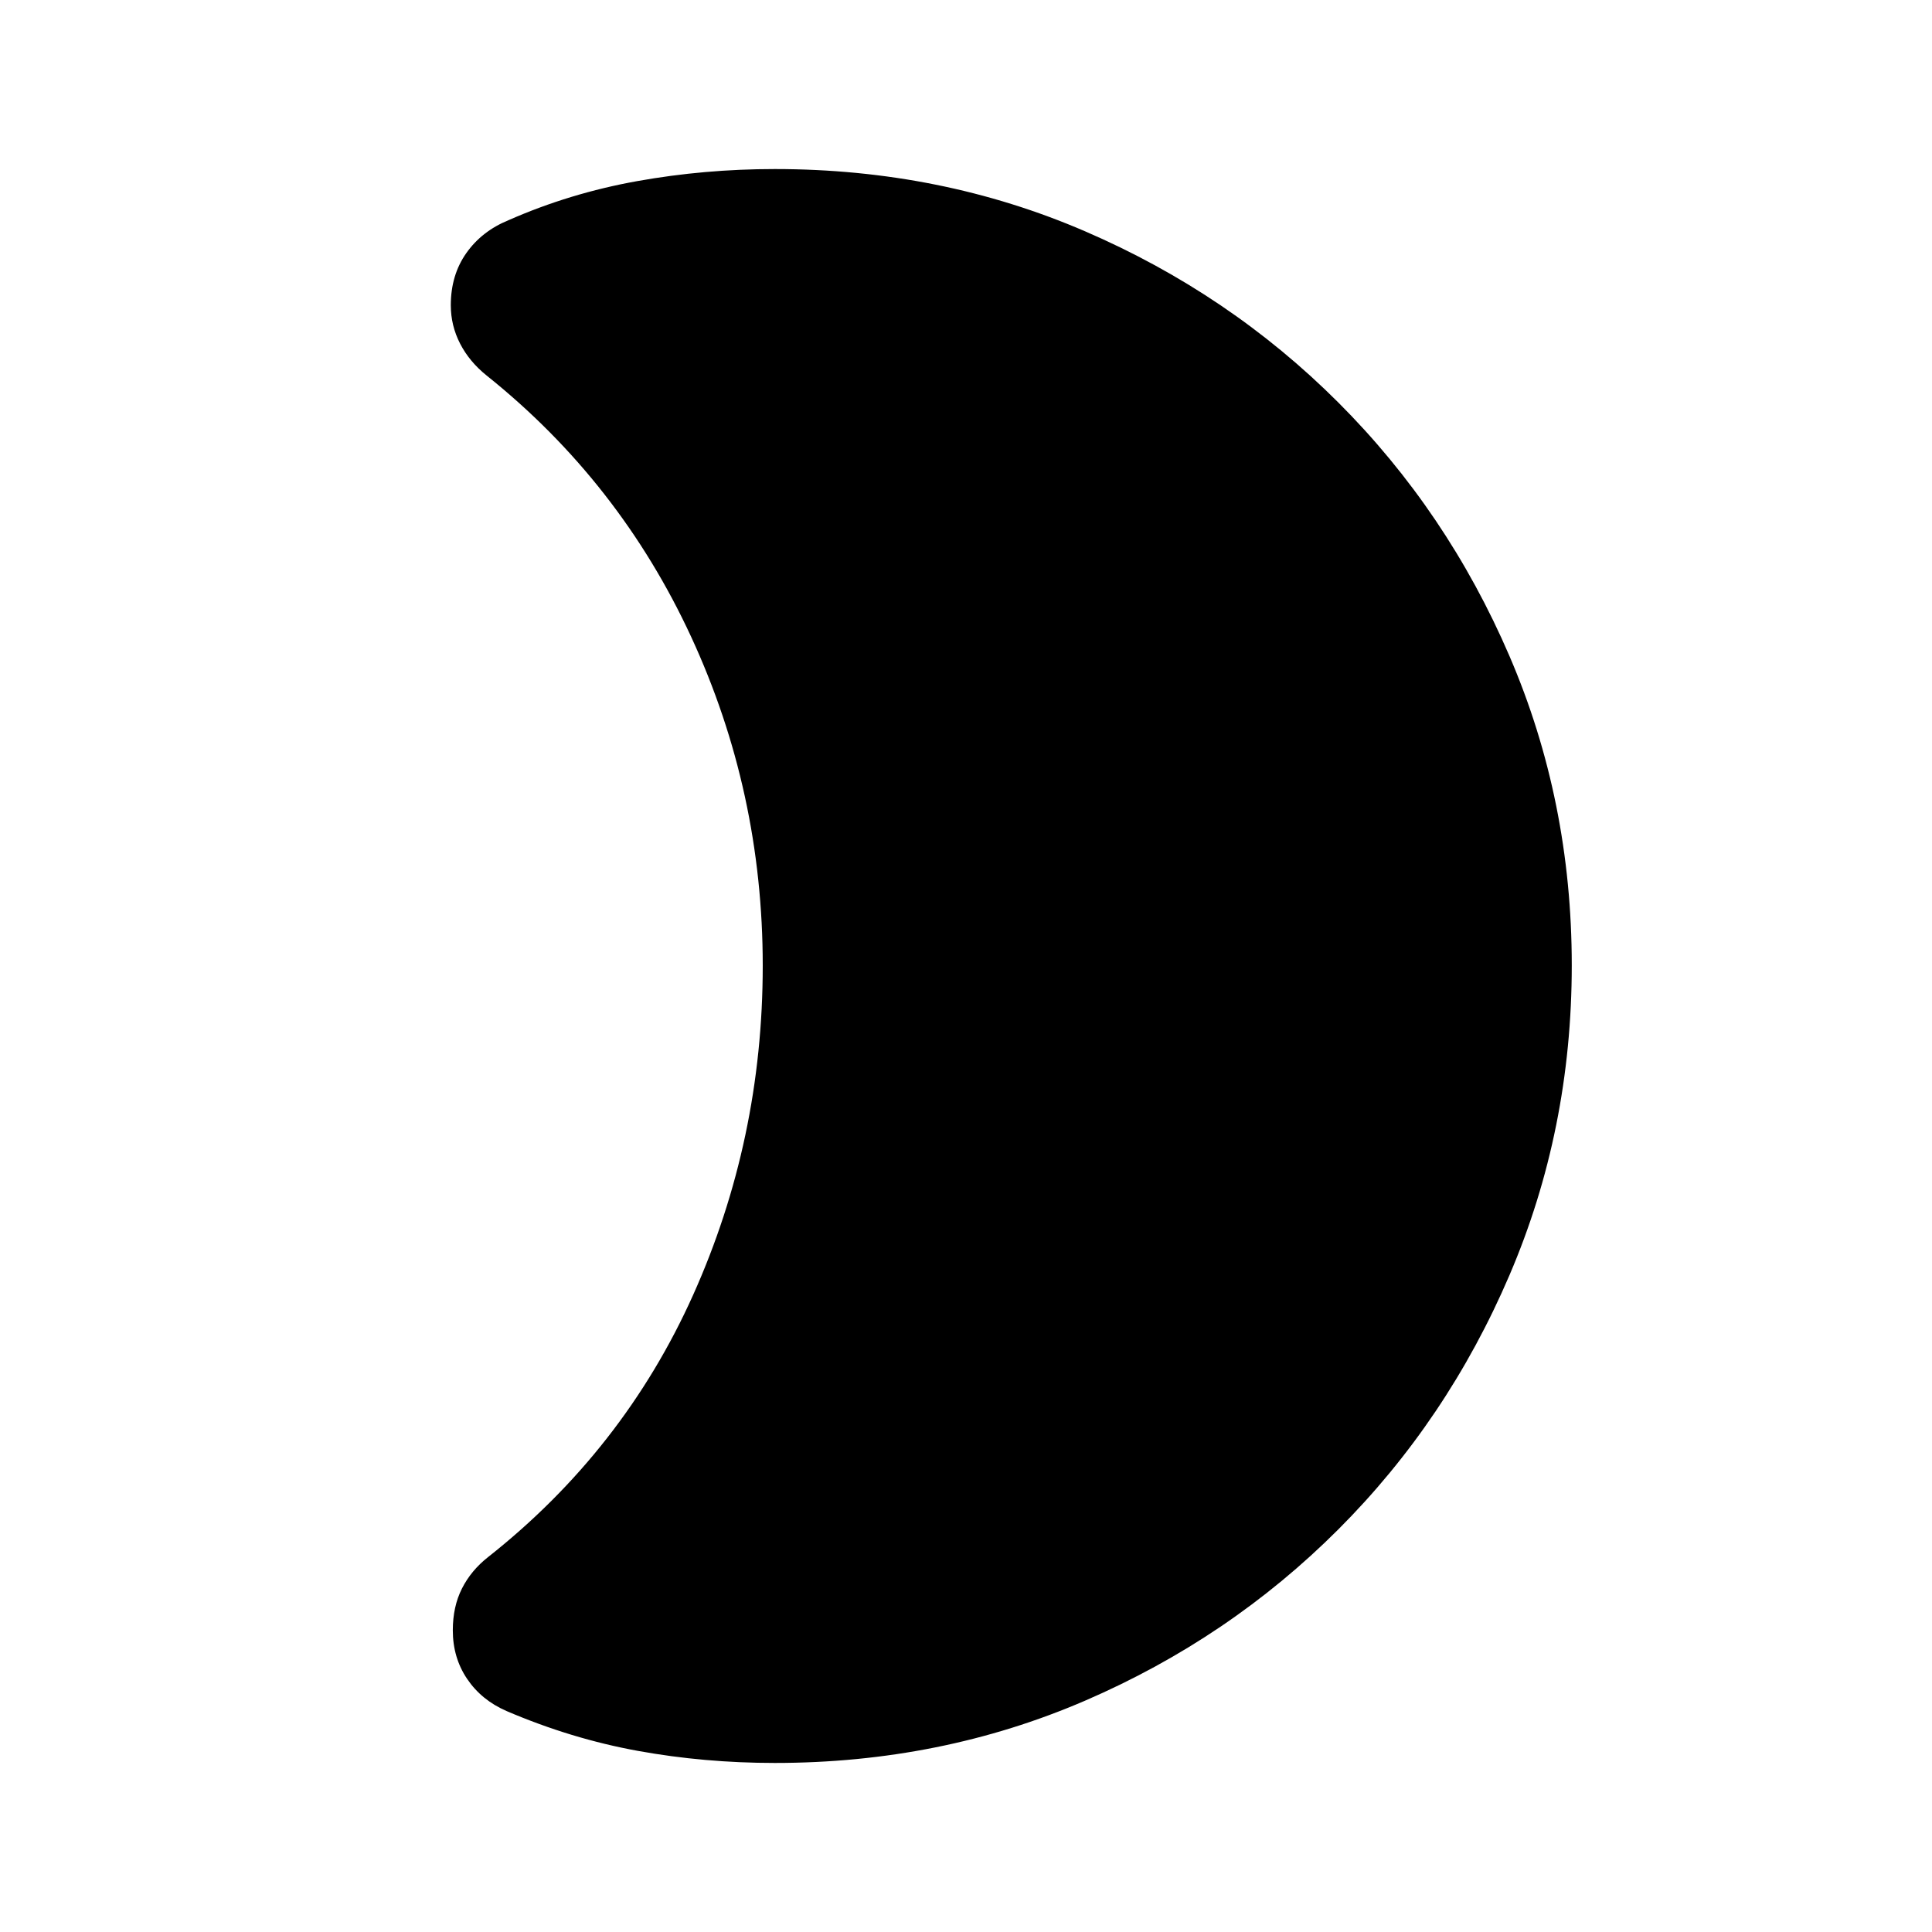 <svg xmlns="http://www.w3.org/2000/svg" height="20" viewBox="0 -960 960 960" width="20"><path d="M385-84q-35.03 0-68.05-6-33.03-6-65.29-19.81-12.43-5.42-19.54-15.95-7.12-10.53-7.12-24.16 0-11.75 4.54-20.74 4.54-9 13-15.65 67.23-53.08 101.85-130.19Q379-393.62 379-480.16q0-86.53-35.61-163.49-35.62-76.96-101.47-129.66-8.64-6.9-13.28-15.9-4.64-9.01-4.64-19.13 0-14.97 7.71-25.9 7.7-10.93 21.02-16.37Q283.16-864 316.6-870q33.45-6 68.4-6 82.49 0 154.18 30.94 71.69 30.94 125.81 85.05Q719.11-705.9 750.05-634 781-562.09 781-480.34t-30.95 153.96q-30.94 72.21-85.06 126.34-54.12 54.13-125.81 85.09Q467.49-84 385-84Z"/></svg>